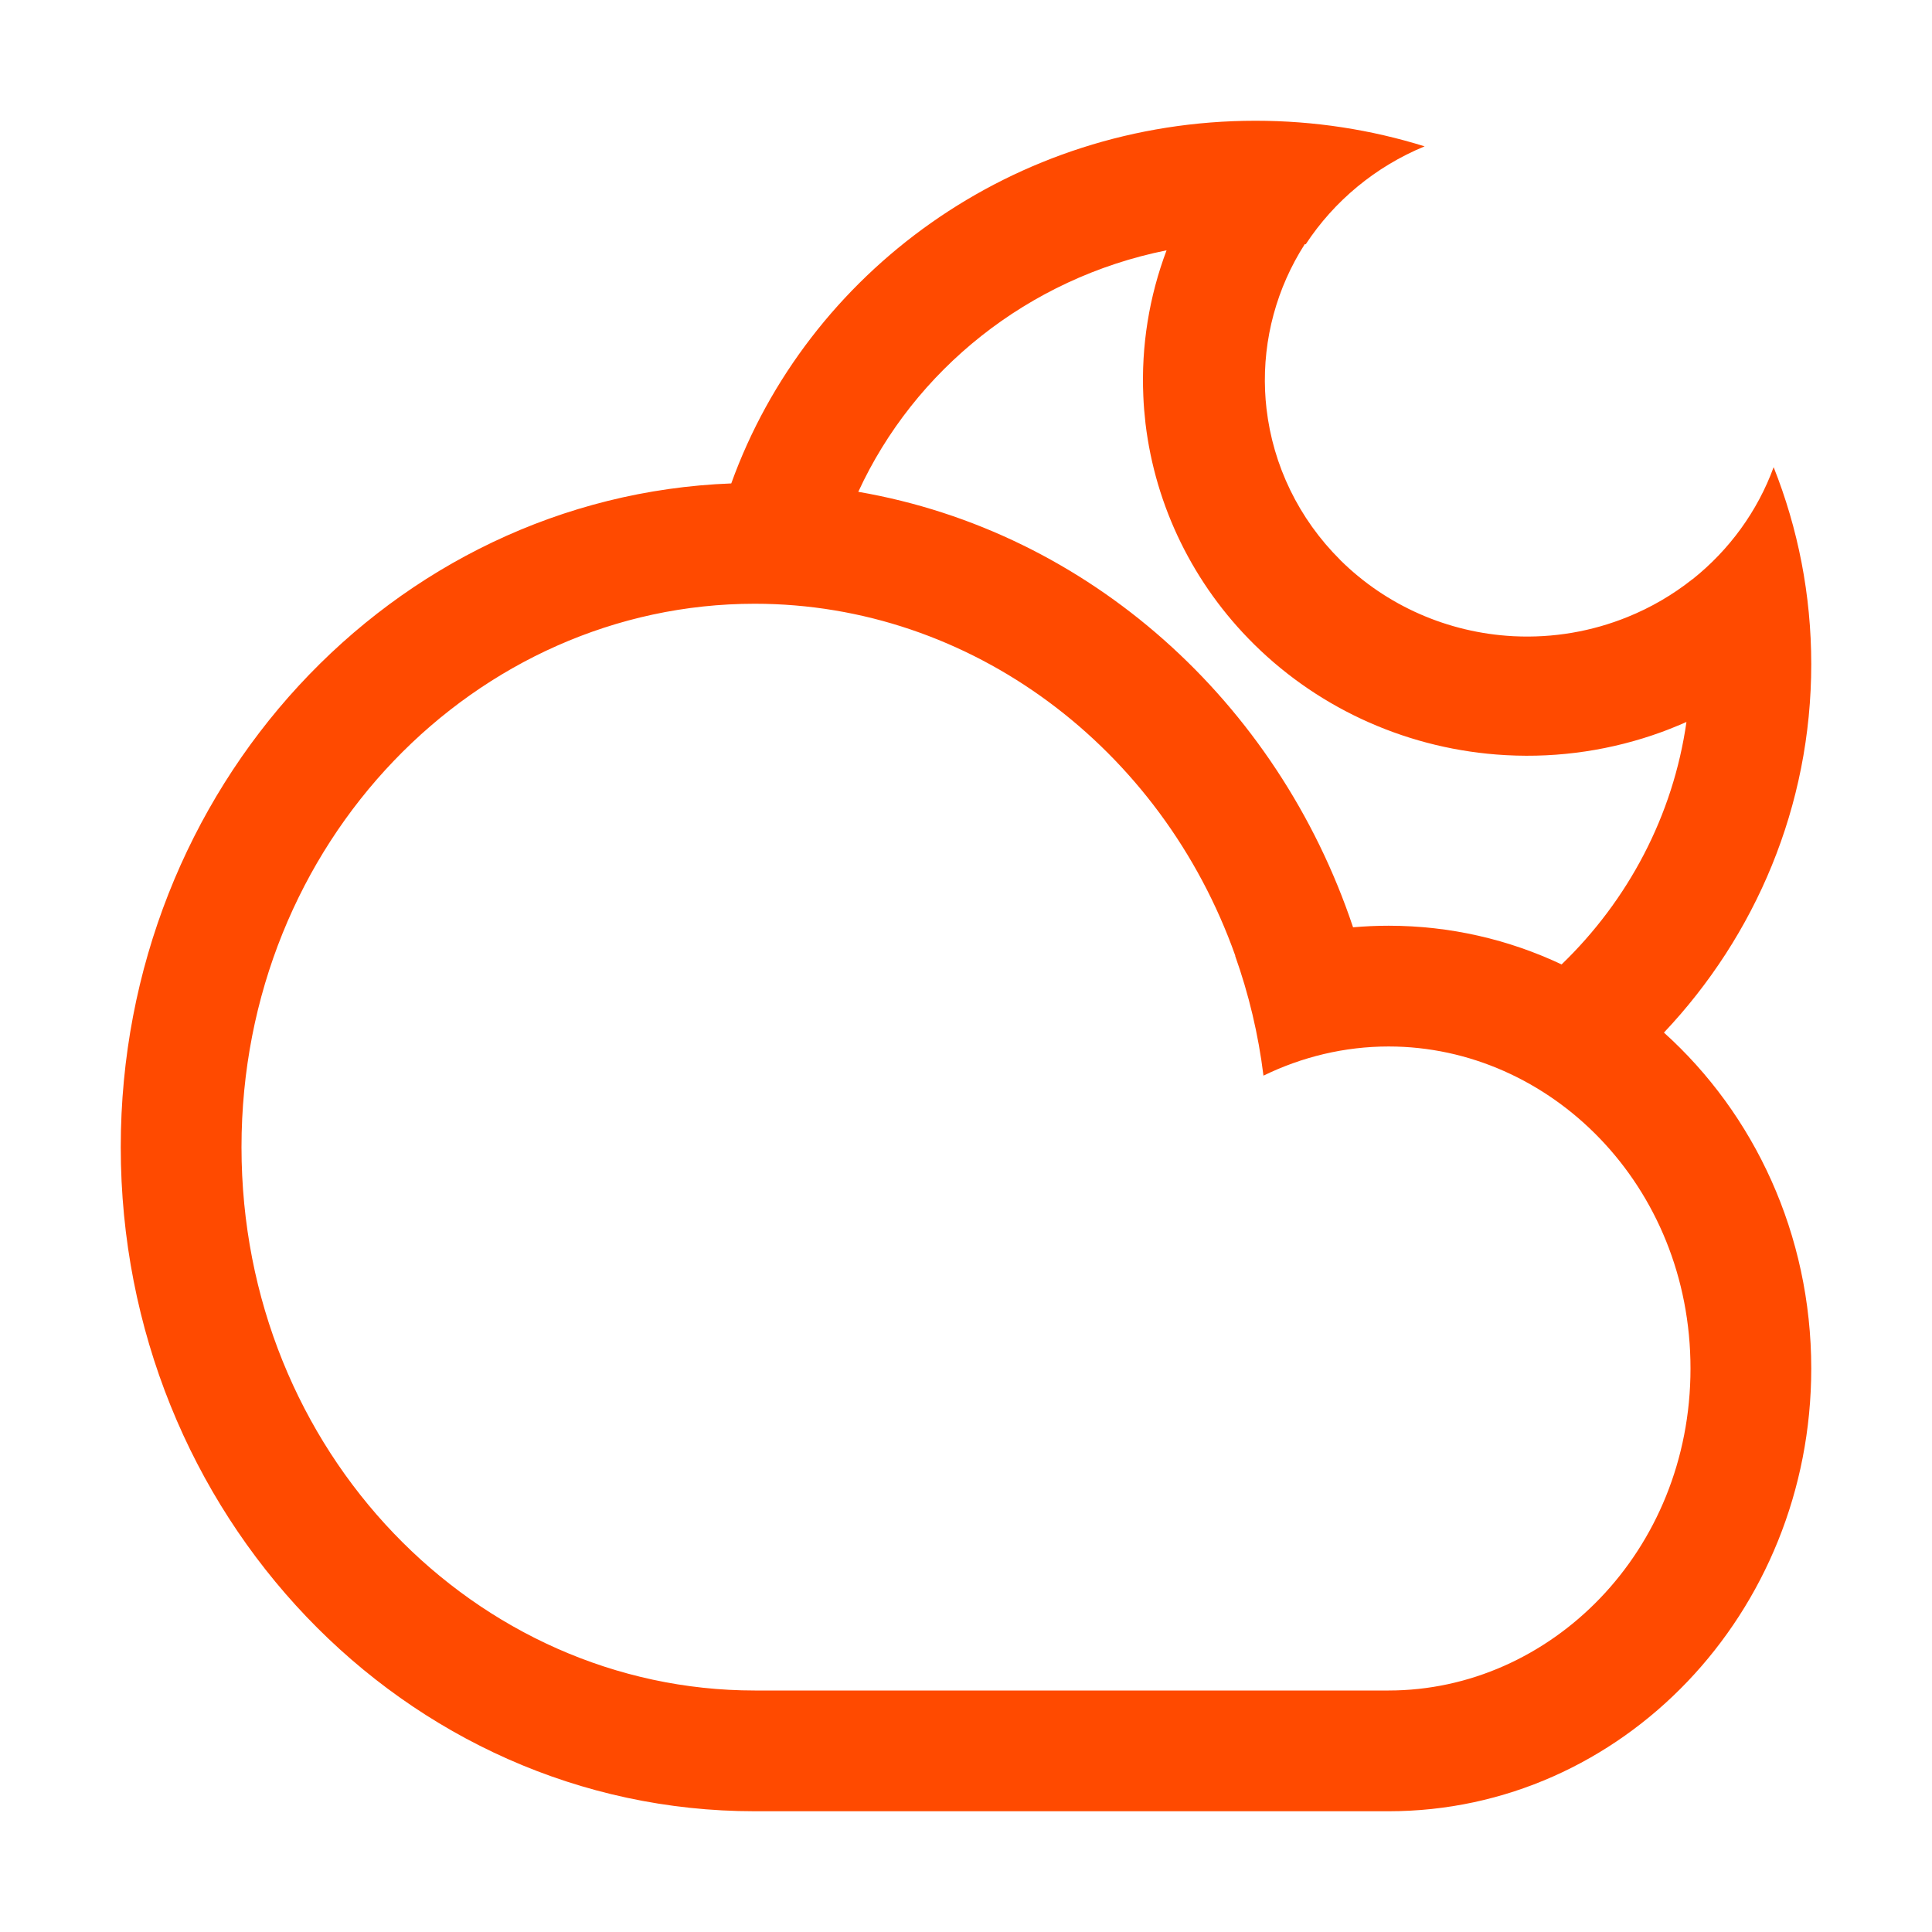 <svg width="32" height="32" viewBox="0 0 32 32" fill="none" xmlns="http://www.w3.org/2000/svg">
<path fill-rule="evenodd" clip-rule="evenodd" d="M25.865 15.974C26.965 14.913 27.712 13.512 27.933 11.958C27.858 11.991 27.783 12.023 27.707 12.053C27.646 12.078 27.583 12.102 27.521 12.125C26.706 12.422 25.831 12.556 24.948 12.508L24.93 12.507C23.362 12.419 21.882 11.767 20.776 10.676L20.768 10.668C19.766 9.677 19.137 8.388 18.973 7.013C18.956 6.863 18.943 6.712 18.937 6.56C18.9 5.731 19.034 4.911 19.322 4.146C17.022 4.608 15.143 6.133 14.216 8.146C18.035 8.804 21.16 11.62 22.411 15.359C22.605 15.342 22.802 15.333 23 15.333C24.021 15.333 24.991 15.562 25.865 15.974ZM12.112 8.007C13.373 4.508 16.785 2 20.795 2C21.772 2 22.713 2.149 23.596 2.424C22.783 2.759 22.097 3.329 21.627 4.046L21.611 4.044C21.148 4.767 20.916 5.615 20.954 6.477C20.958 6.574 20.966 6.671 20.977 6.767C21.085 7.71 21.513 8.593 22.197 9.273L22.204 9.281C22.963 10.031 23.98 10.479 25.058 10.537L25.076 10.538C25.725 10.57 26.367 10.459 26.958 10.219C27.342 10.064 27.705 9.853 28.033 9.593L28.034 9.594C28.64 9.111 29.109 8.471 29.377 7.738C29.779 8.749 30 9.849 30 11C30 13.355 29.075 15.499 27.56 17.103C29.054 18.448 30 20.442 30 22.667C30 26.717 26.866 30 23 30L23 30H12.528V30L12.5 30C6.701 30 2 25.075 2 19C2 13.061 6.493 8.221 12.112 8.007ZM12.553 28L12.5 28C7.892 28 4 24.059 4 19C4 13.941 7.892 10 12.5 10C16.086 10 19.239 12.387 20.461 15.831L20.458 15.832C20.682 16.462 20.842 17.127 20.927 17.816C21.565 17.505 22.27 17.333 23 17.333C25.675 17.333 28 19.632 28 22.667C28 25.701 25.675 28 23 28L23 28H12.553V28Z" fill="#FF4A00"/>
</svg>
